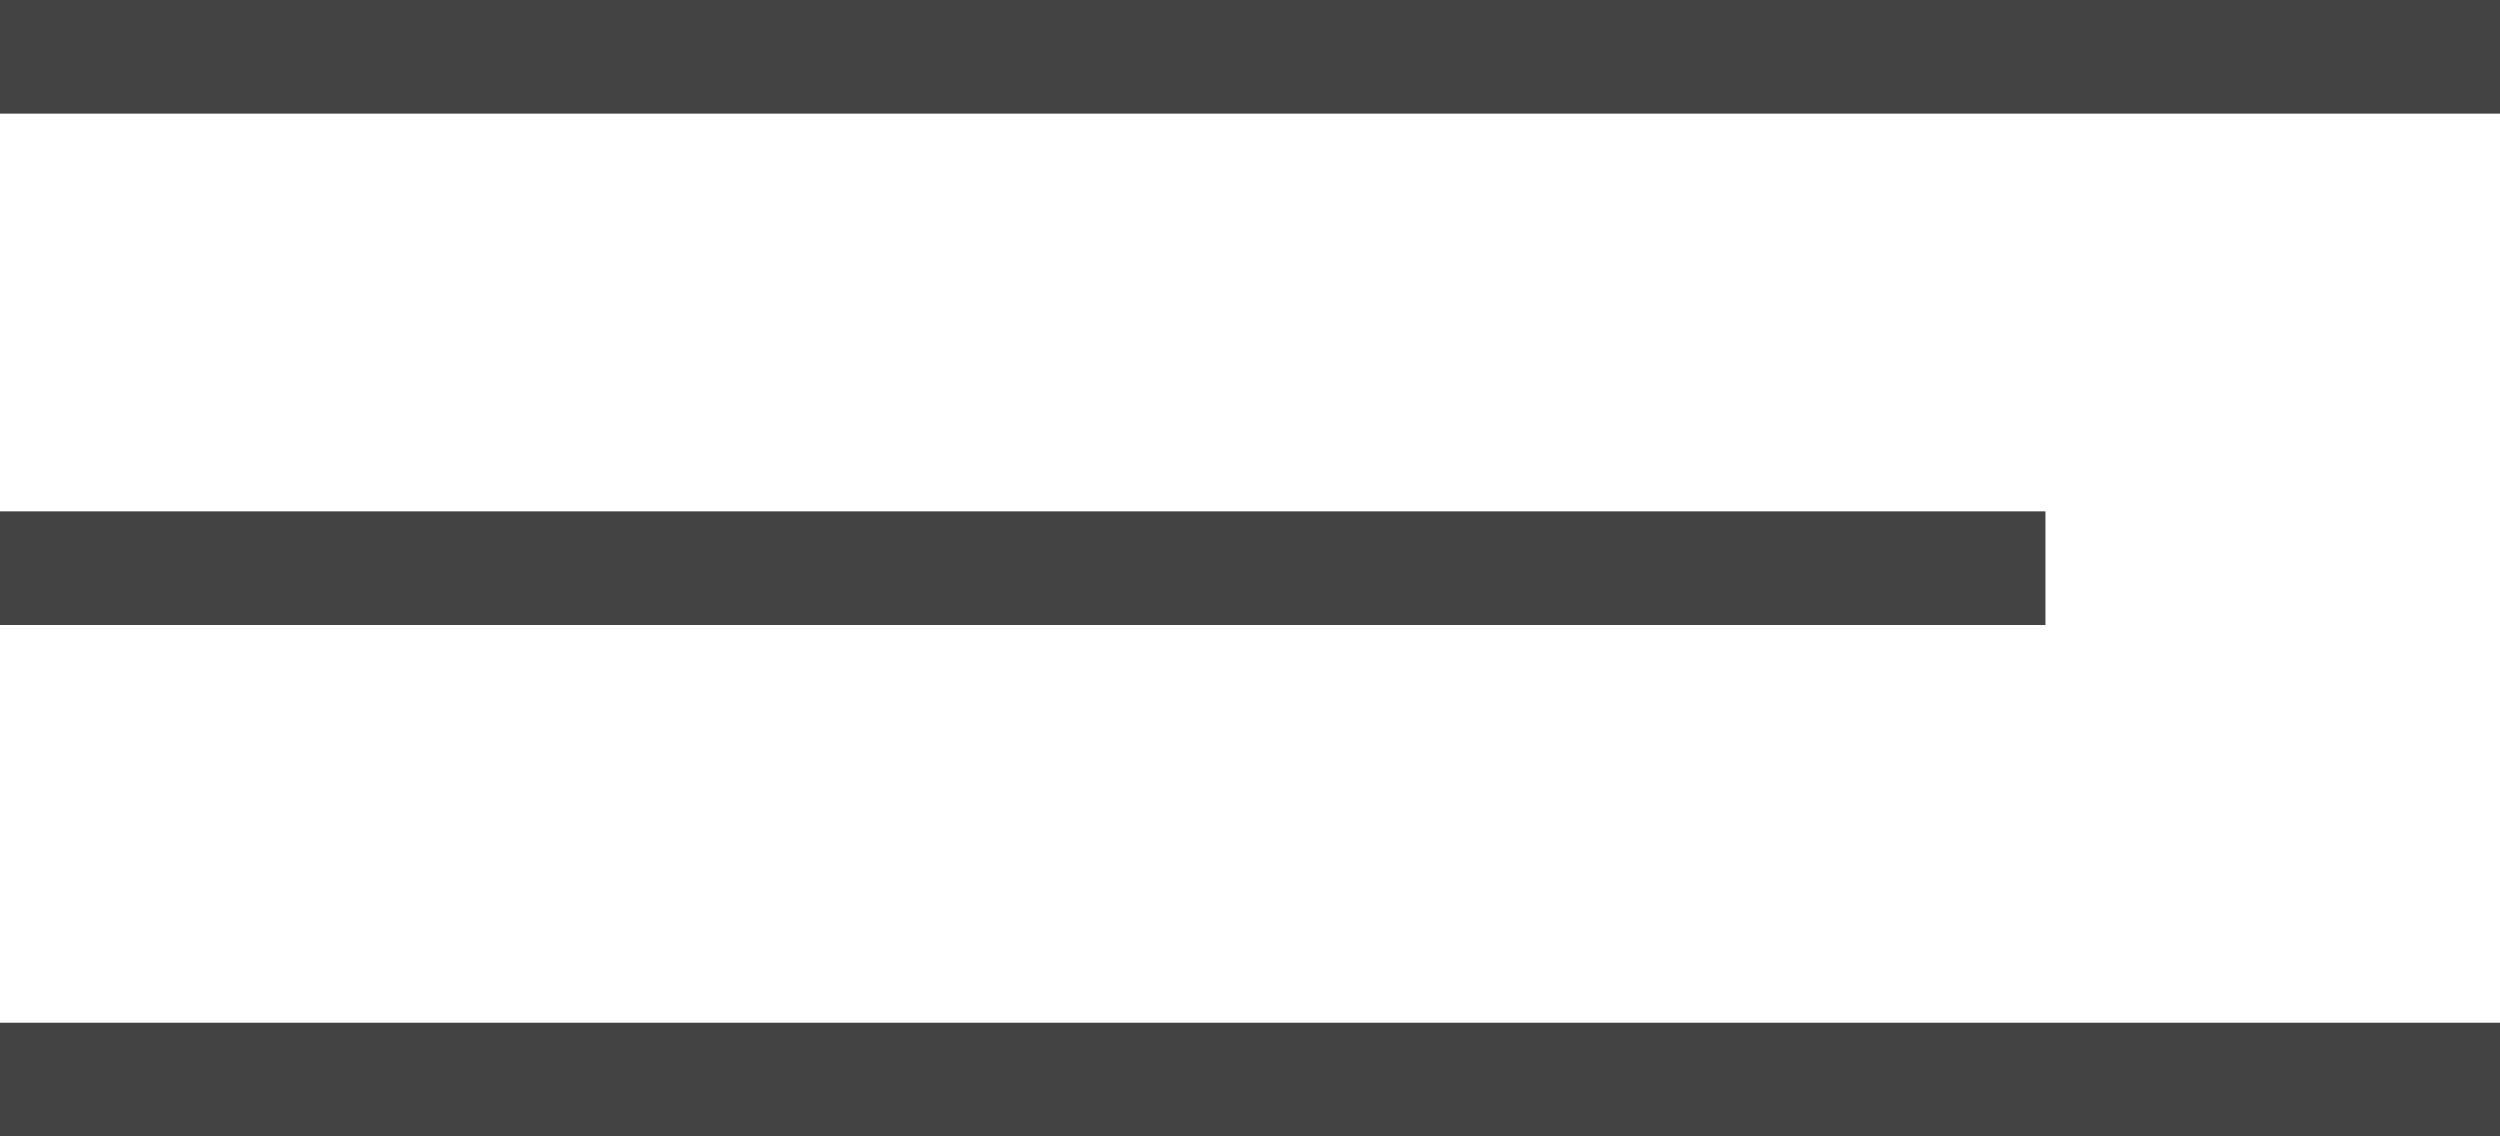 <svg width="44" height="20" viewBox="0 0 44 20" fill="none" xmlns="http://www.w3.org/2000/svg">
<rect width="44" height="2" fill="#434343"/>
<rect y="9" width="36" height="2" fill="#434343"/>
<rect y="18" width="44" height="2" fill="#434343"/>
</svg>
